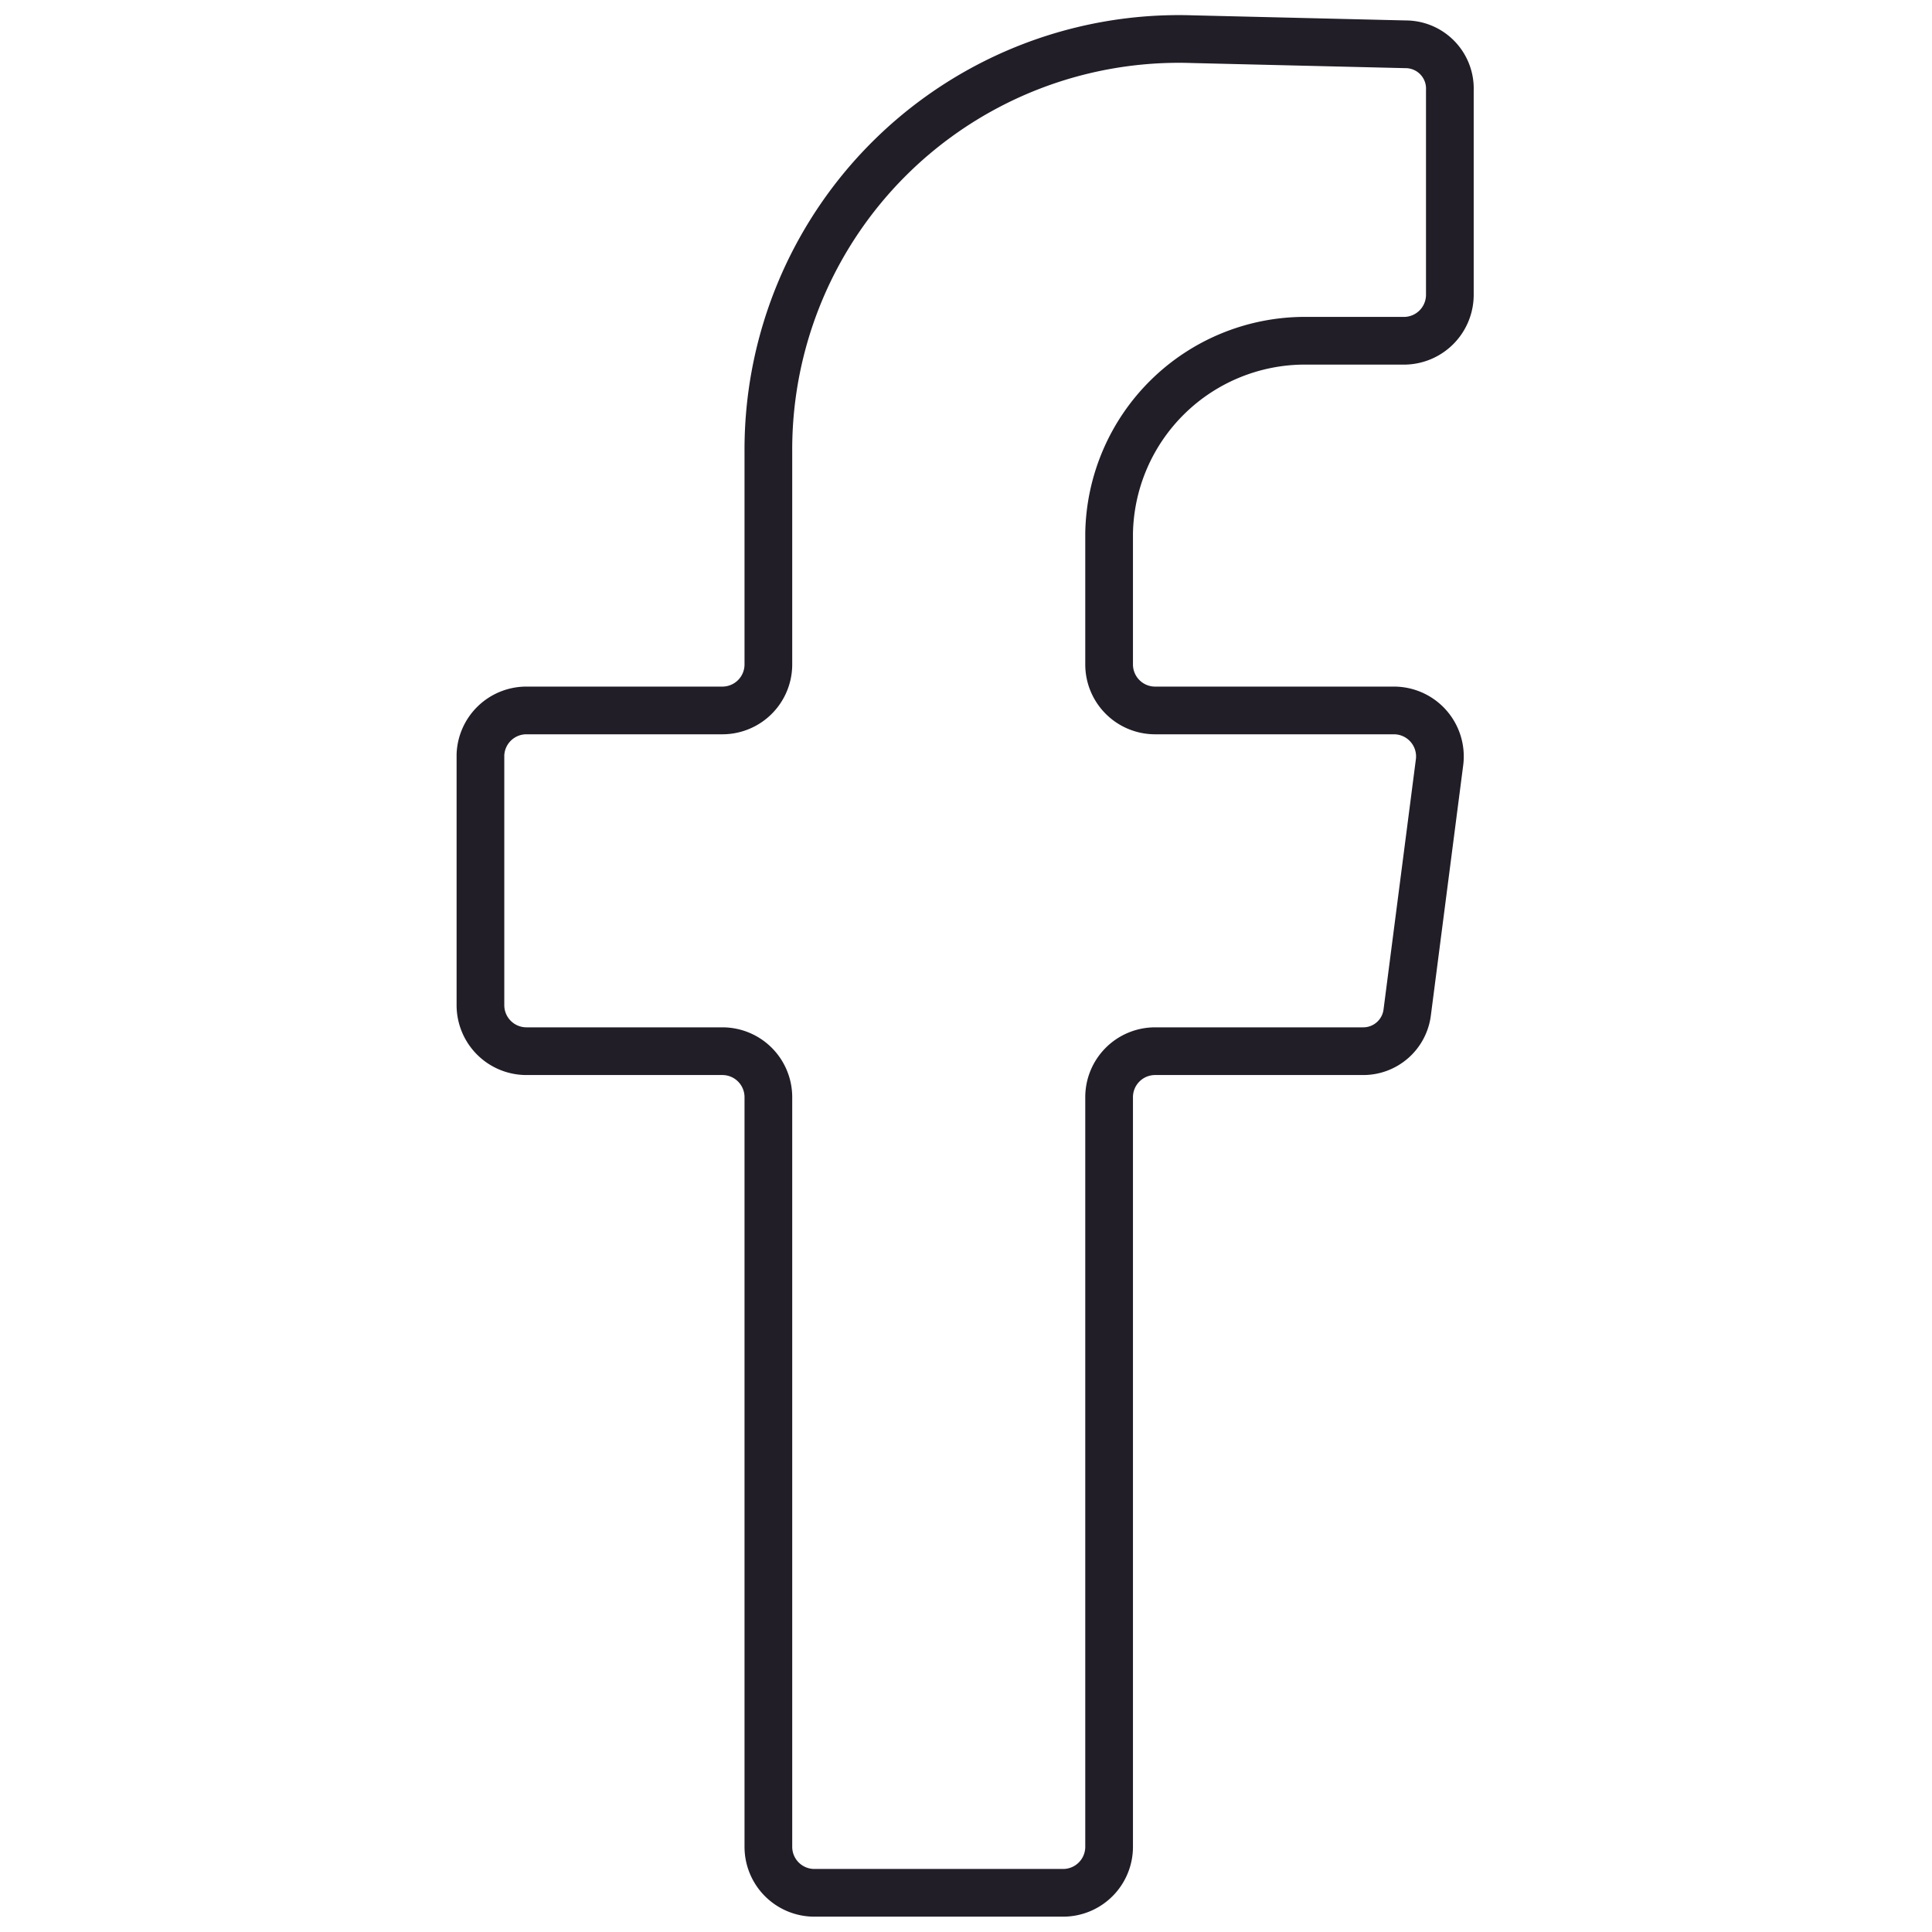 <svg id="Layer_1" data-name="Layer 1" xmlns="http://www.w3.org/2000/svg" viewBox="0 0 11.34 11.34"><defs><style>.cls-1{fill:none;stroke:#221e28;stroke-linecap:round;stroke-linejoin:round;stroke-width:0.28px;}</style></defs><path class="cls-1" d="M7.66,2h.59a.27.27,0,0,0,.26-.27V.53A.26.26,0,0,0,8.25.26L7,.23A2.41,2.41,0,0,0,4.51,2.65V3.9a.27.27,0,0,1-.27.27H3.09a.27.27,0,0,0-.27.26V5.9a.27.27,0,0,0,.27.27H4.24a.27.27,0,0,1,.27.27v4.4a.27.27,0,0,0,.27.27H6.24a.27.27,0,0,0,.27-.27V6.44a.27.27,0,0,1,.27-.27H8a.26.26,0,0,0,.26-.23l.19-1.47a.27.27,0,0,0-.27-.3H6.78a.27.27,0,0,1-.27-.27V3.13A1.15,1.15,0,0,1,7.66,2Z"/></svg>